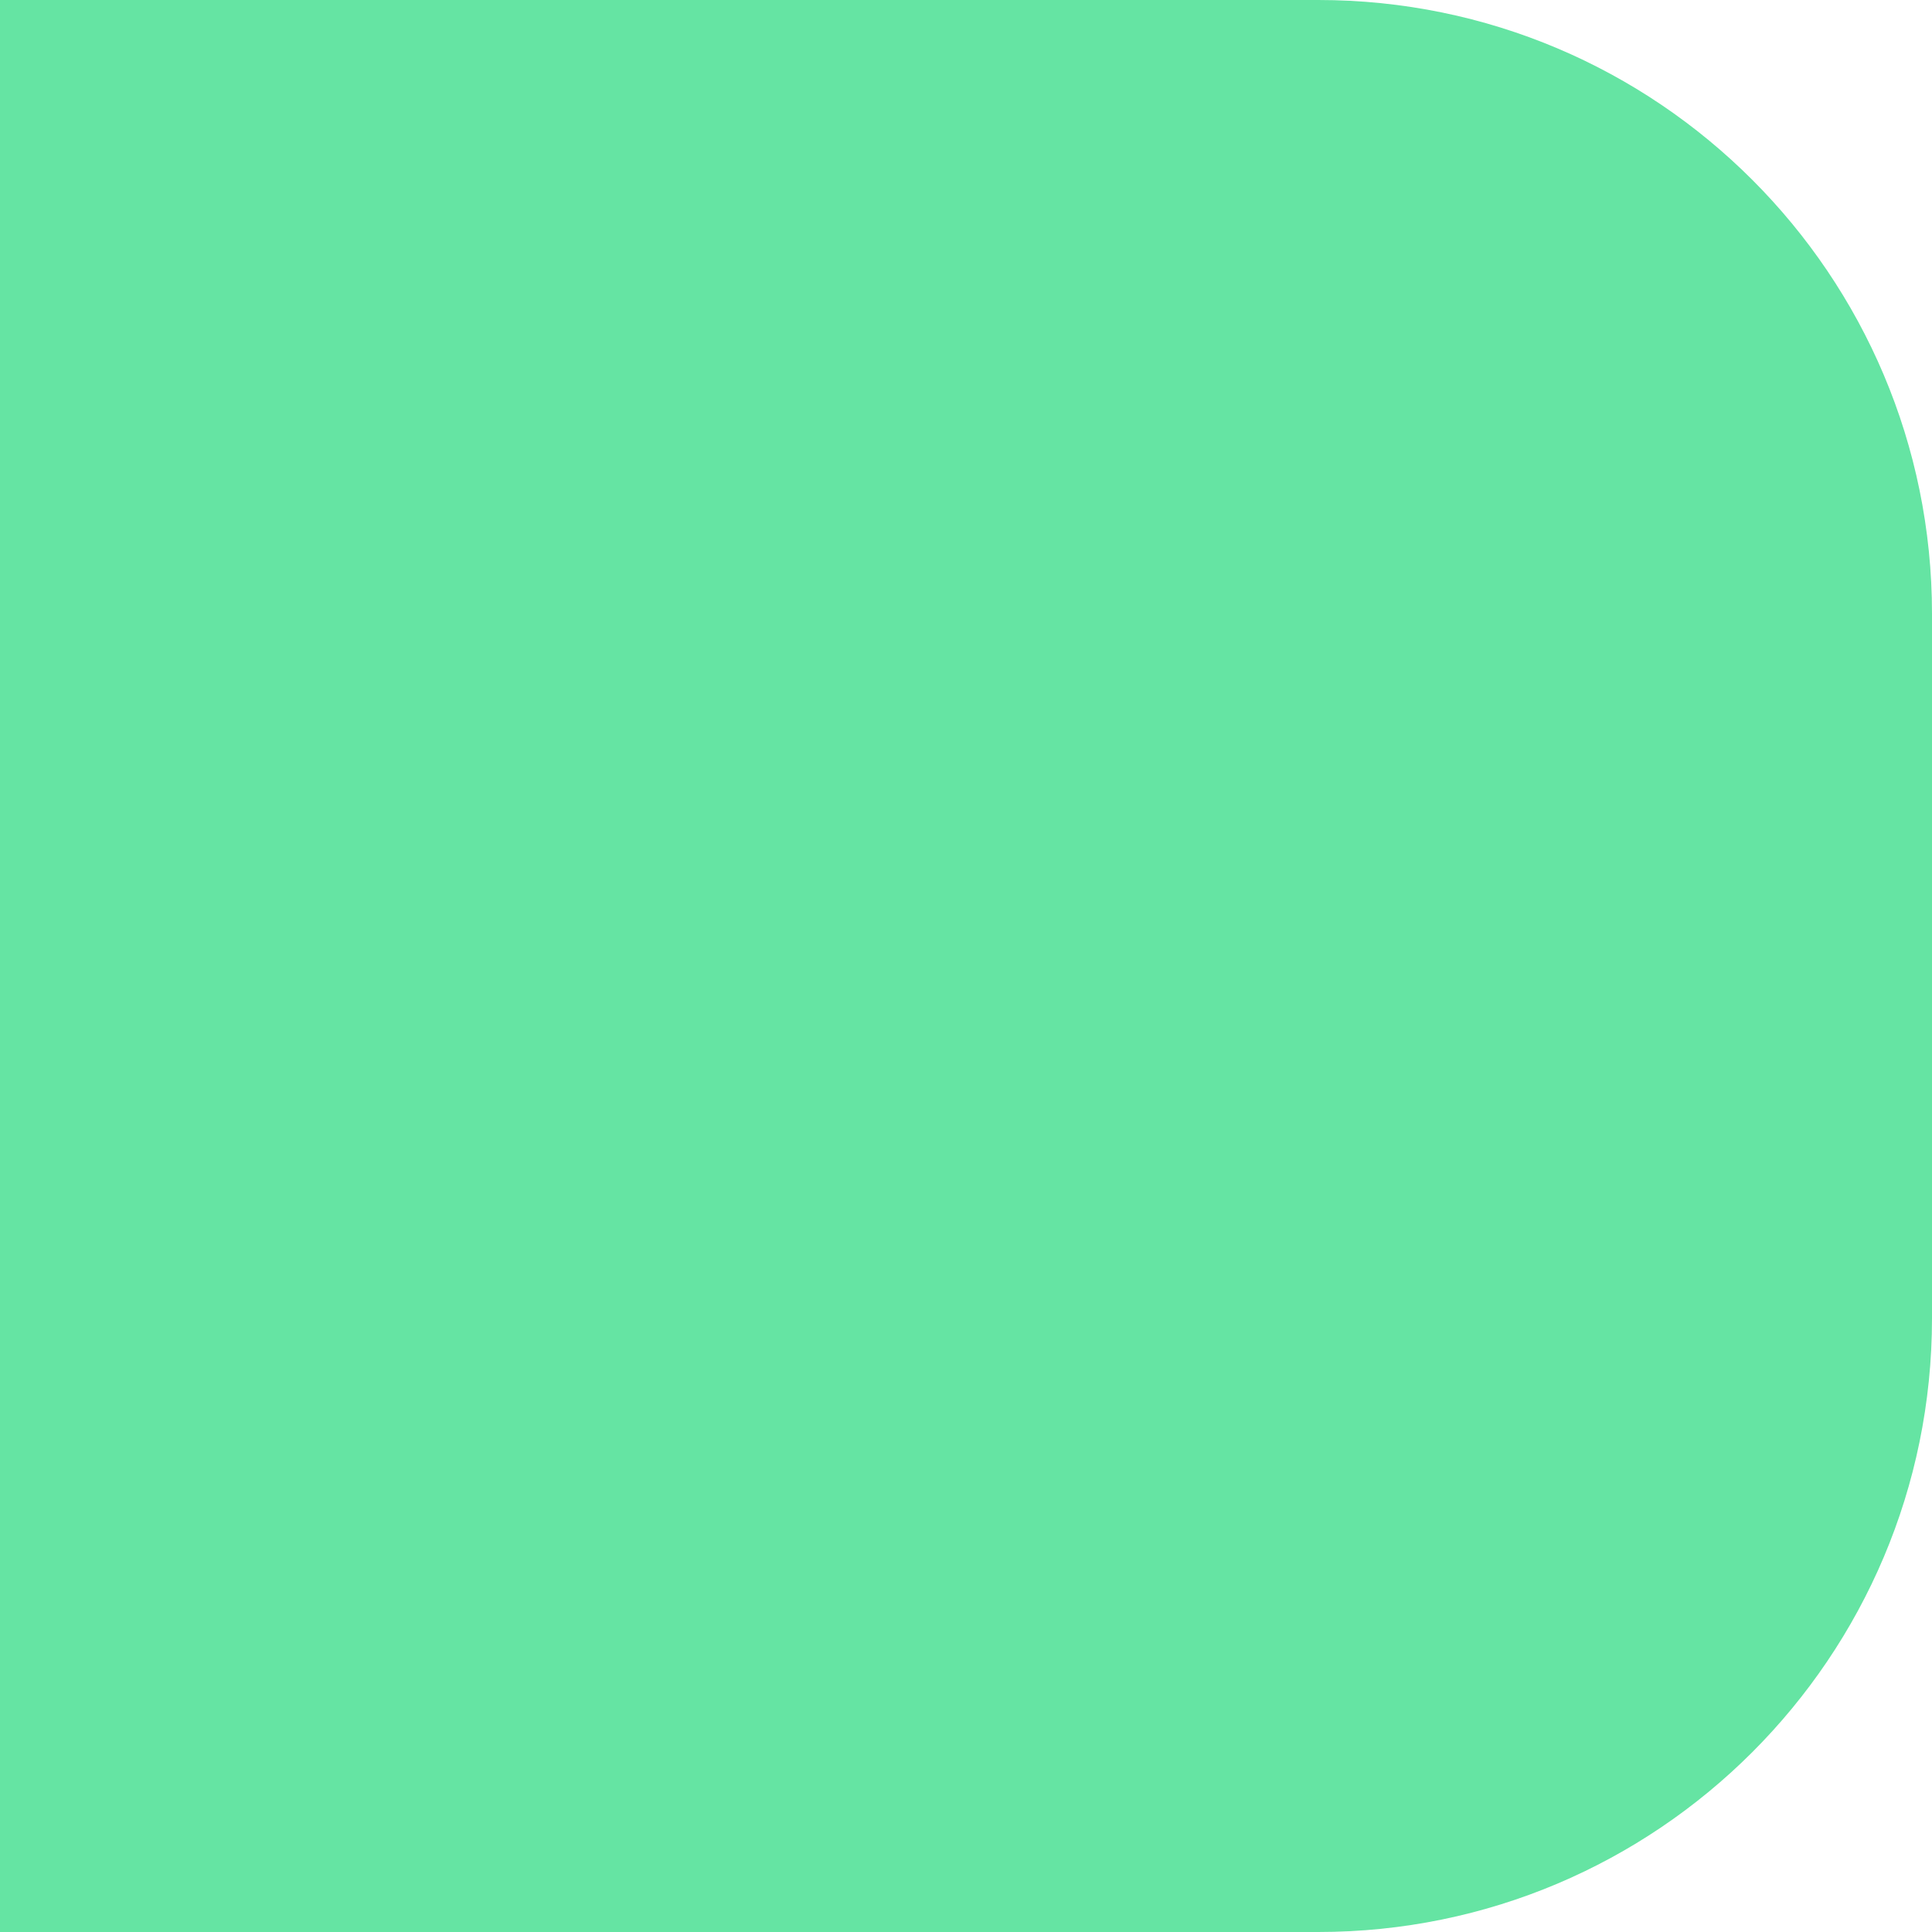<svg width="34" height="34" viewBox="0 0 34 34" fill="none" xmlns="http://www.w3.org/2000/svg">
<path d="M0 0H23.199C29.164 0 34 4.836 34 10.801V23.199C34 29.164 29.164 34 23.199 34H0V0Z" fill="#65E4A3"/>
</svg>
